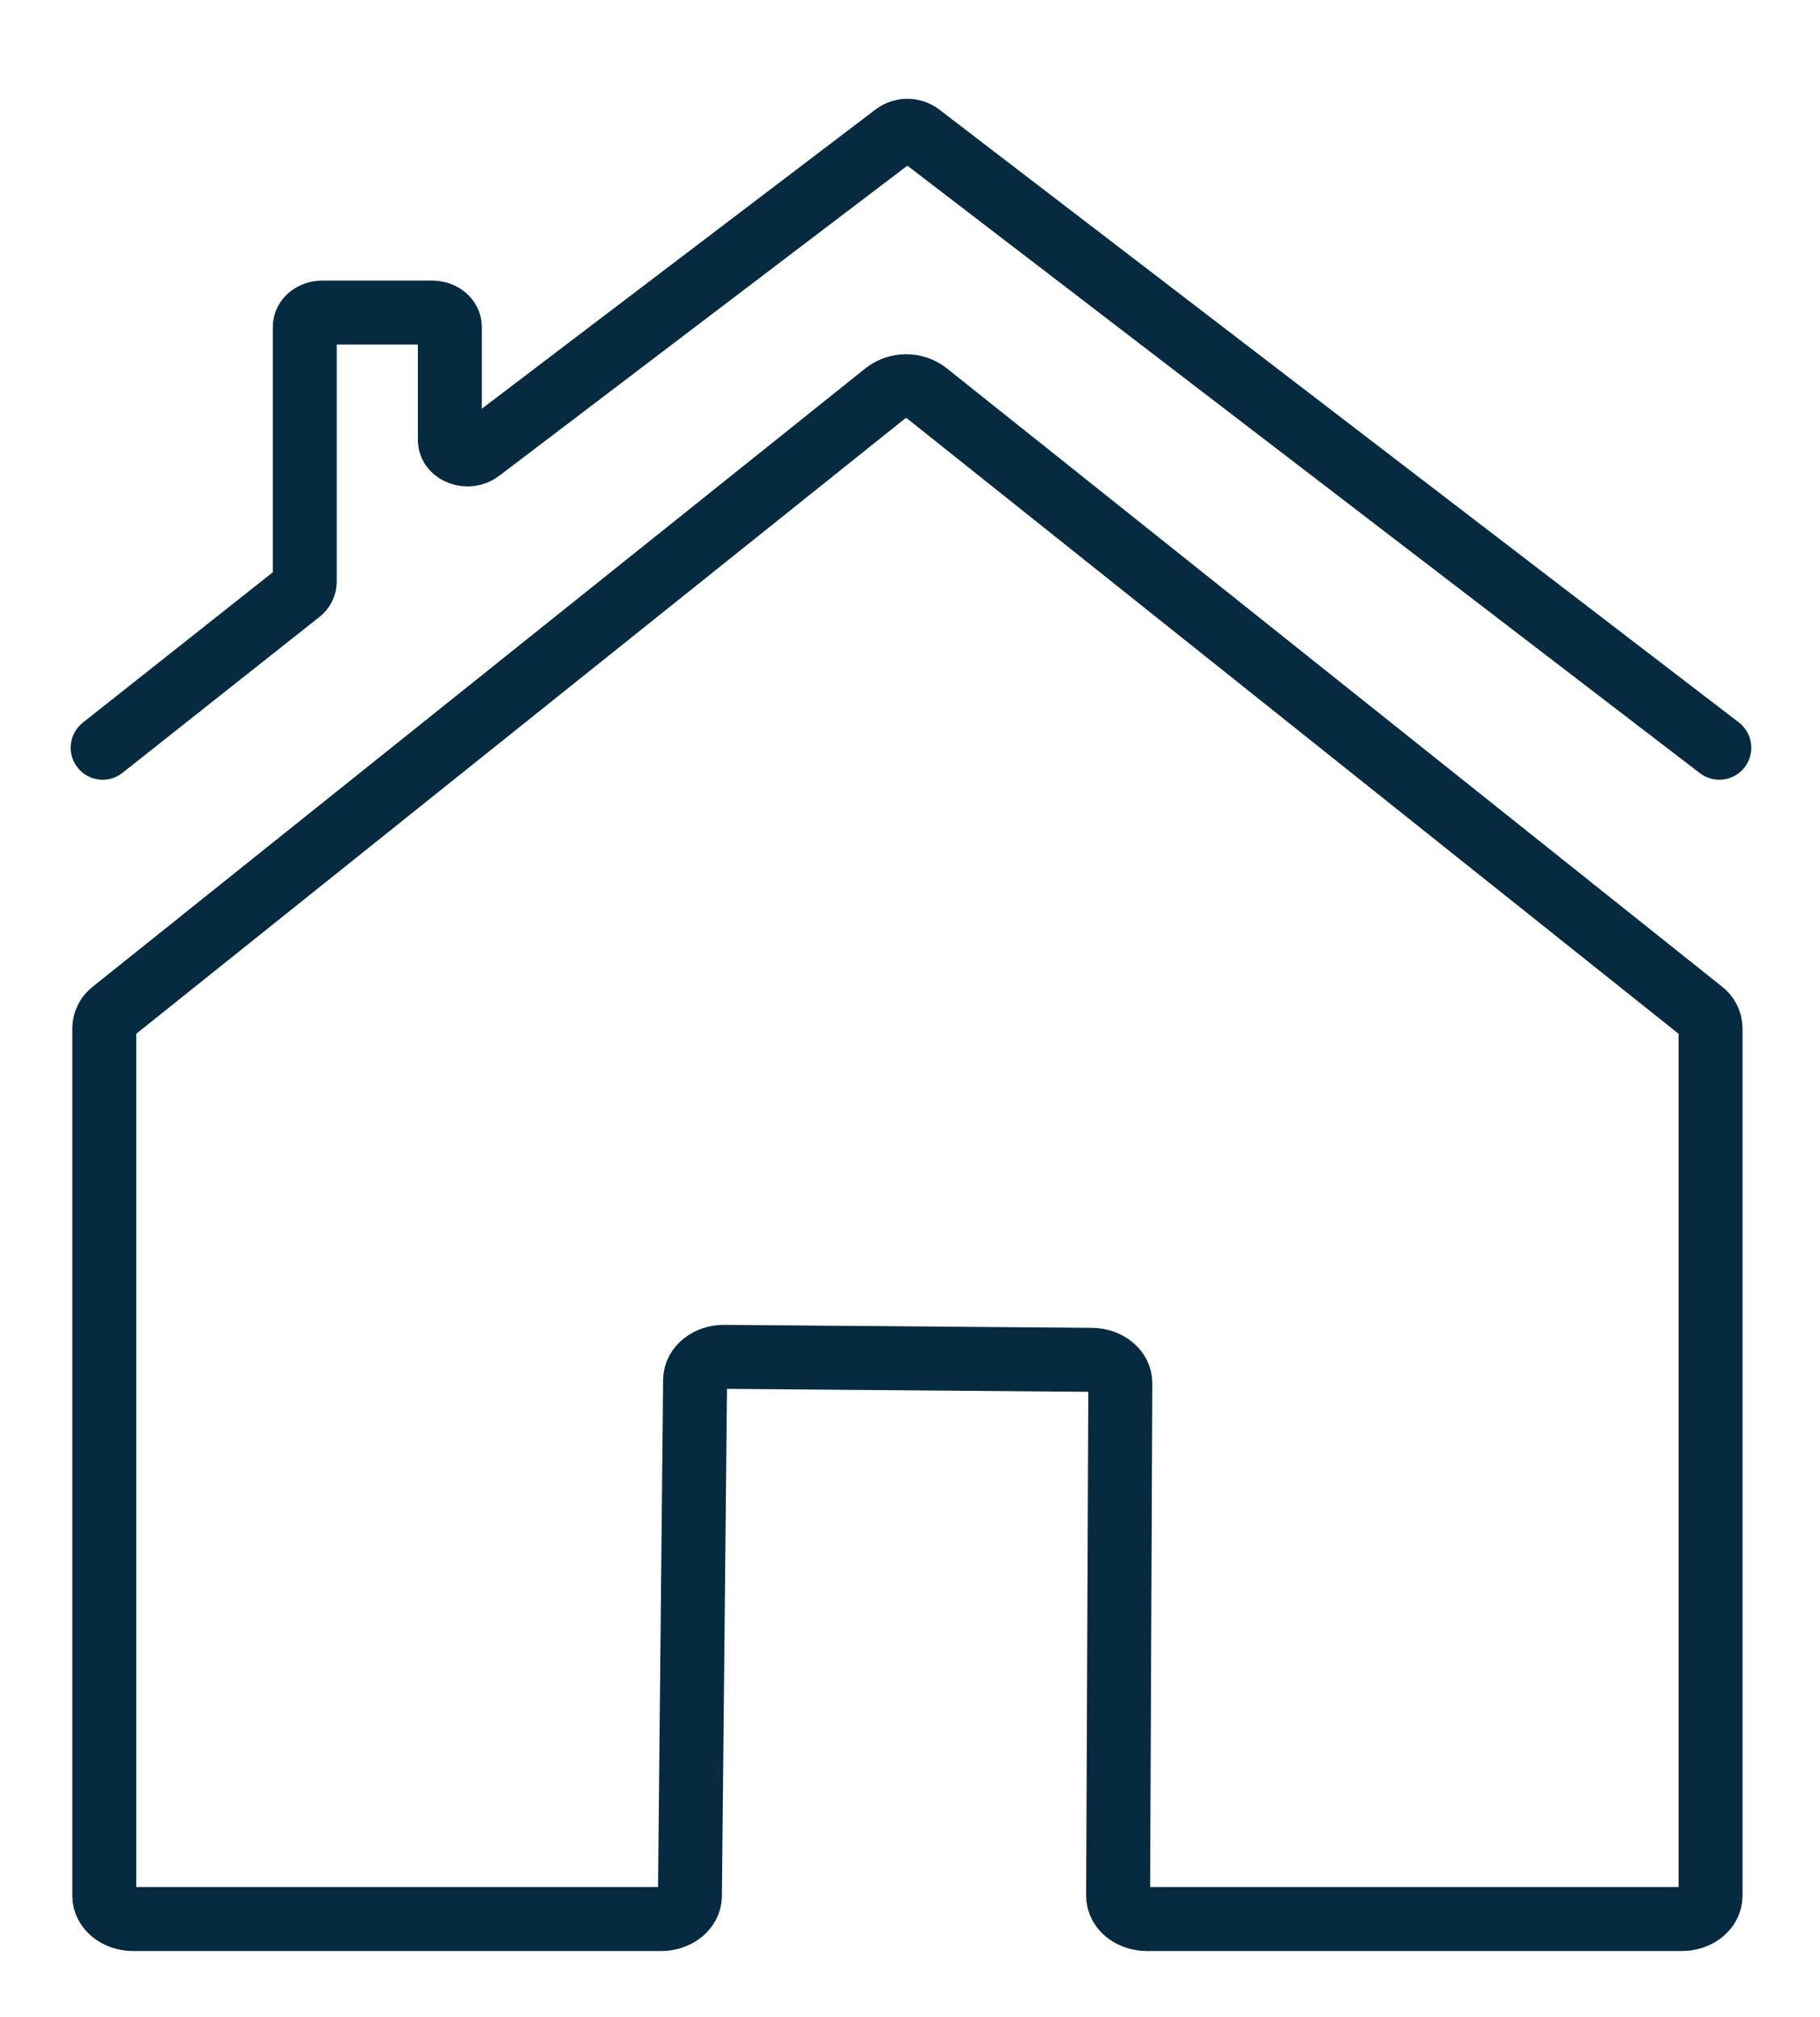 <svg width="37" height="41" viewBox="0 0 37 41" fill="none" xmlns="http://www.w3.org/2000/svg">
<path d="M13.441 39.005H2.705C2.382 39.005 2.12 38.794 2.12 38.533V20.896C2.122 20.83 2.138 20.766 2.168 20.708C2.198 20.65 2.241 20.599 2.294 20.56L18.01 7.986C18.129 7.898 18.273 7.85 18.421 7.85C18.569 7.85 18.713 7.897 18.832 7.986L34.601 20.56C34.654 20.599 34.697 20.65 34.727 20.708C34.757 20.766 34.774 20.831 34.775 20.896V38.533C34.775 38.794 34.514 39.005 34.191 39.005H23.316C22.992 39.005 22.73 38.793 22.731 38.531C22.746 35.059 22.761 31.586 22.776 28.113C22.777 27.853 22.518 27.642 22.197 27.639L14.722 27.578C14.399 27.576 14.134 27.785 14.131 28.047L14.026 38.537C14.023 38.796 13.762 39.005 13.441 39.005Z" stroke="#062A3F" stroke-width="1.3" stroke-miterlimit="10"/>
<path d="M2.087 15.198L6.088 12.032C6.12 12.008 6.147 11.977 6.166 11.941C6.184 11.905 6.195 11.865 6.196 11.825V6.643C6.196 6.483 6.356 6.353 6.555 6.353H8.786C8.984 6.353 9.145 6.483 9.145 6.643V8.946C9.145 9.2 9.521 9.332 9.751 9.157L18.201 2.737C18.273 2.686 18.359 2.658 18.448 2.658C18.536 2.658 18.622 2.686 18.694 2.738L34.953 15.198" stroke="#062A3F" stroke-width="1.3" stroke-linecap="round" stroke-linejoin="round"/>
</svg>
